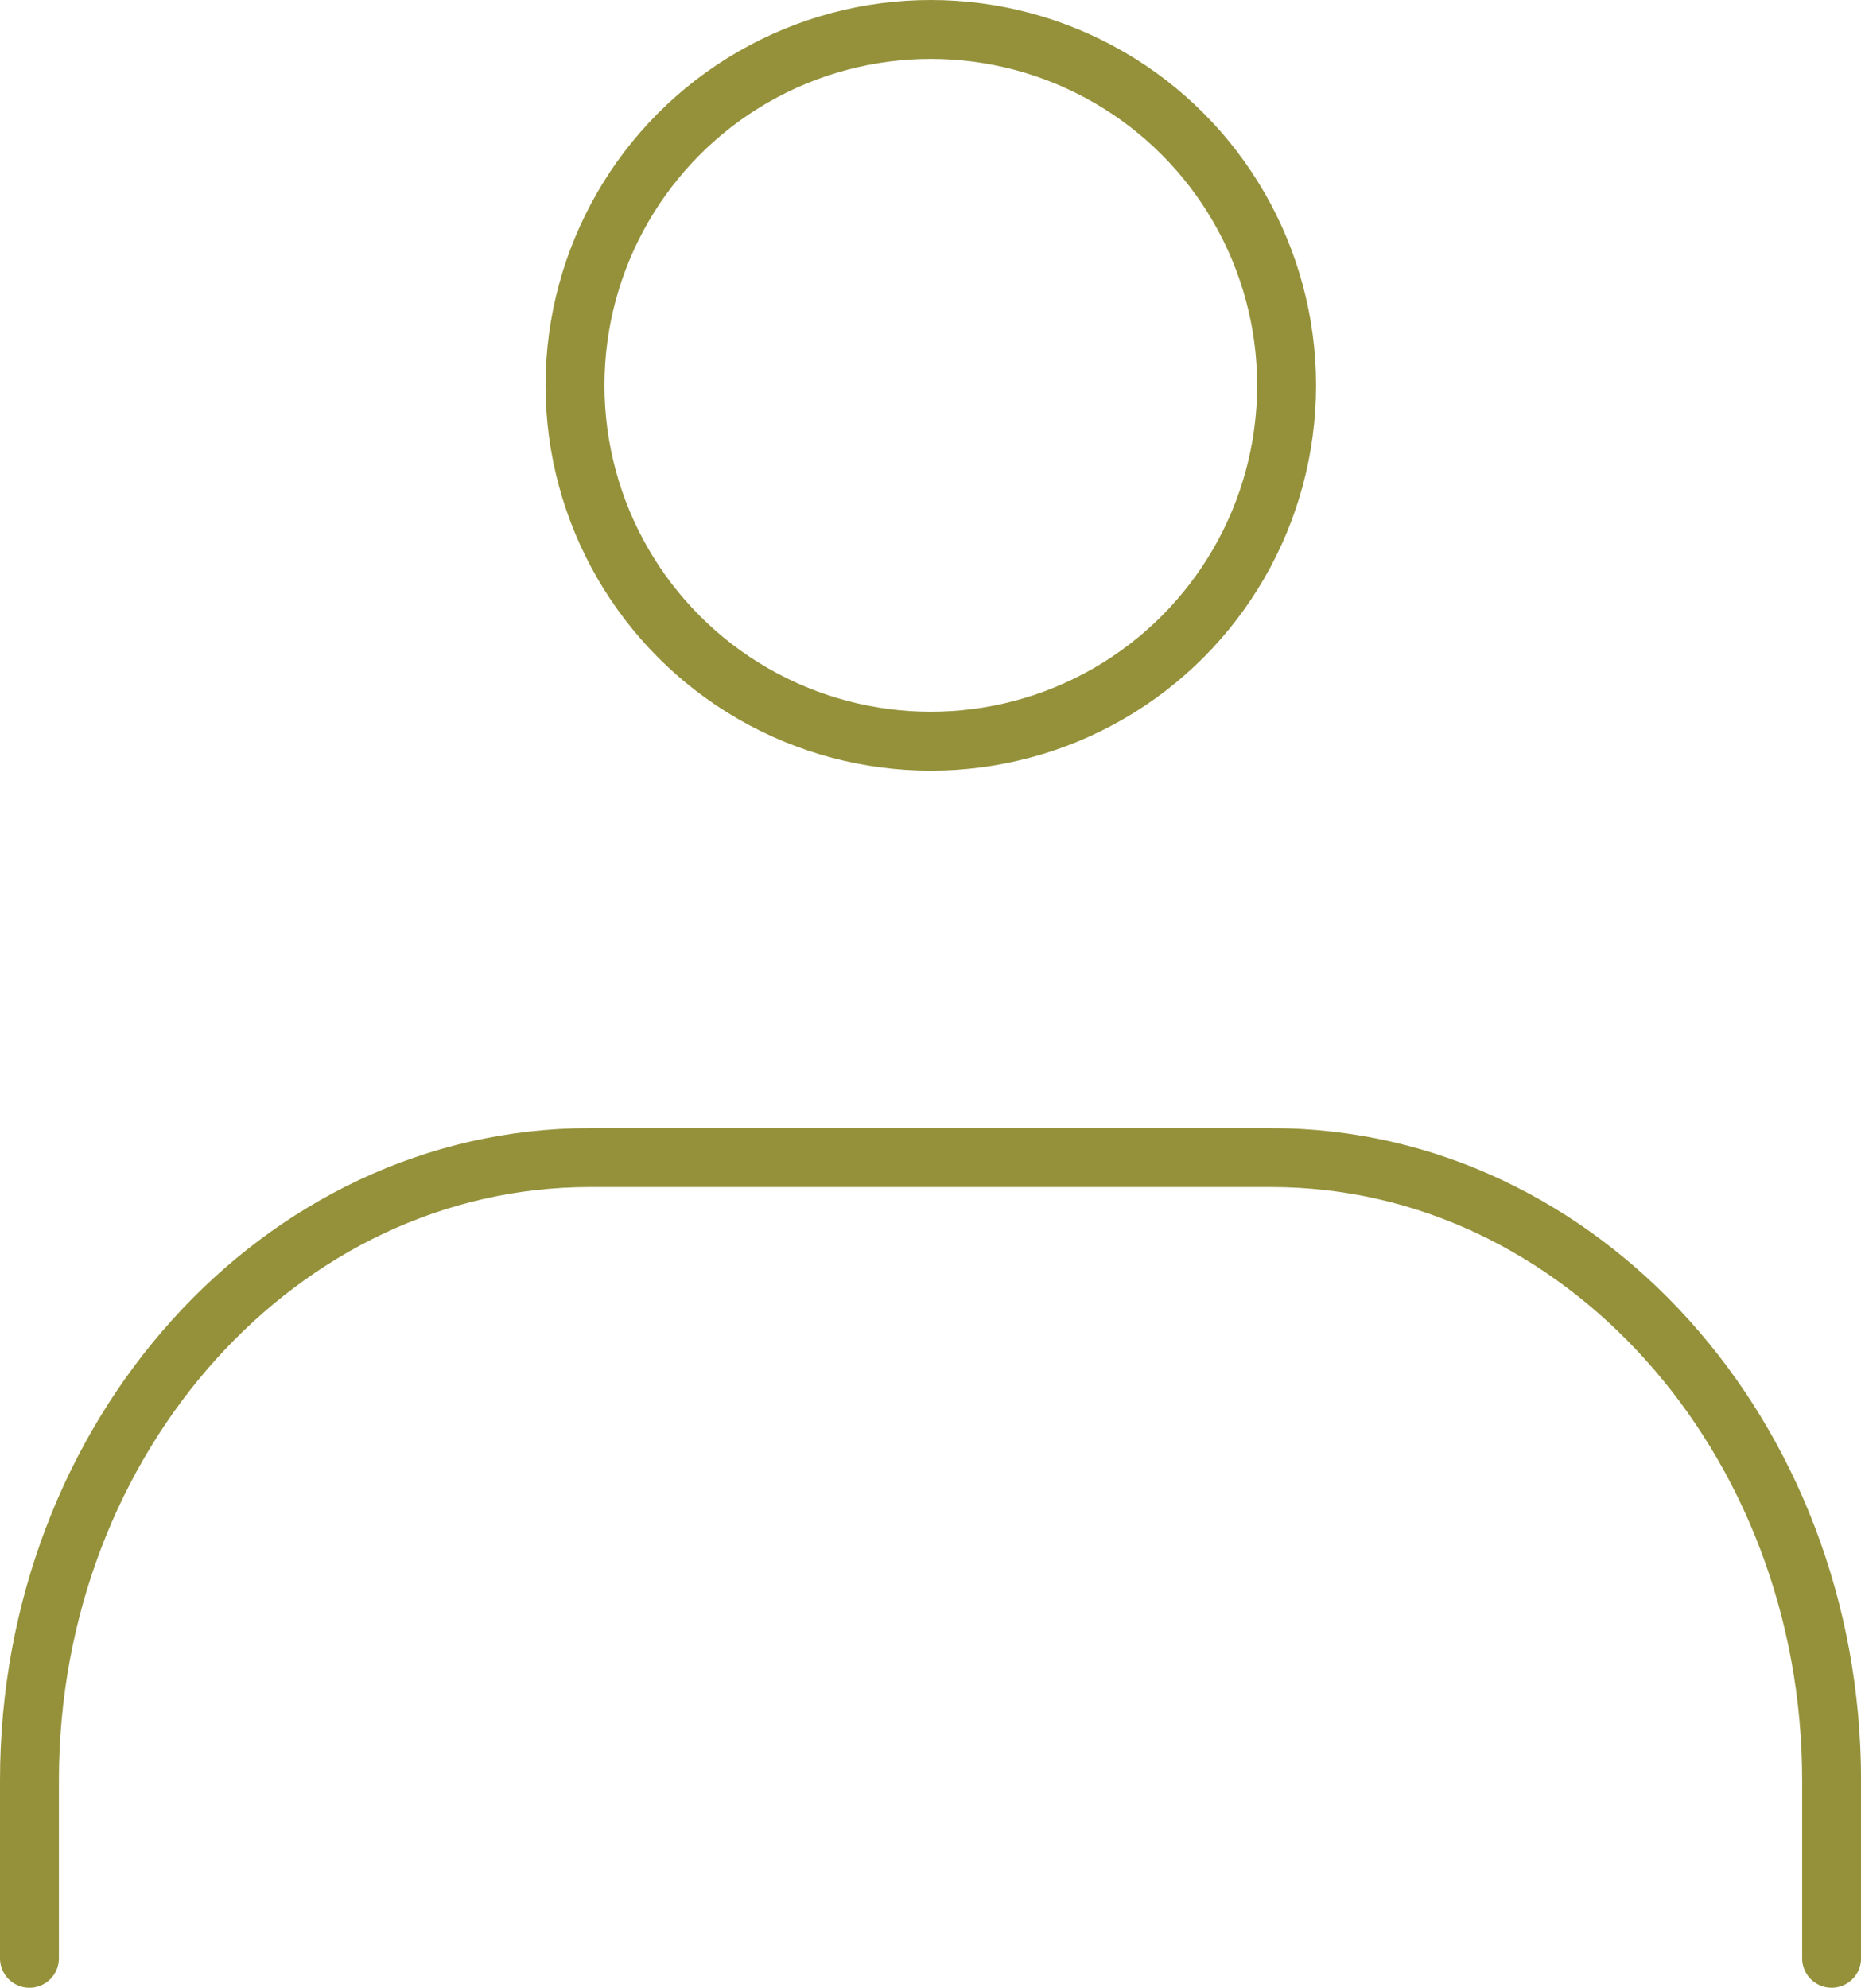 <svg xmlns="http://www.w3.org/2000/svg" width="94.773" height="101.206" viewBox="0 0 94.773 101.206">
  <g id="icon_data" transform="translate(1.5 1.5)">
    <ellipse id="Ellipse_9" data-name="Ellipse 9" cx="18.119" cy="18.119" rx="18.119" ry="18.119" transform="translate(27.783)" fill="none" stroke="#94913a" stroke-linecap="round" stroke-linejoin="round" stroke-width="3"/>
    <path id="Path_40" data-name="Path 40" d="M8.93,67.918v-9.06C8.93,41.373,21.7,27.15,37.468,27.15h34.7c15.764,0,28.538,14.223,28.538,31.708v9.06" transform="translate(-8.93 30.288)" fill="none" stroke="#94913a" stroke-linecap="round" stroke-linejoin="round" stroke-width="3"/>
  </g>
</svg>
